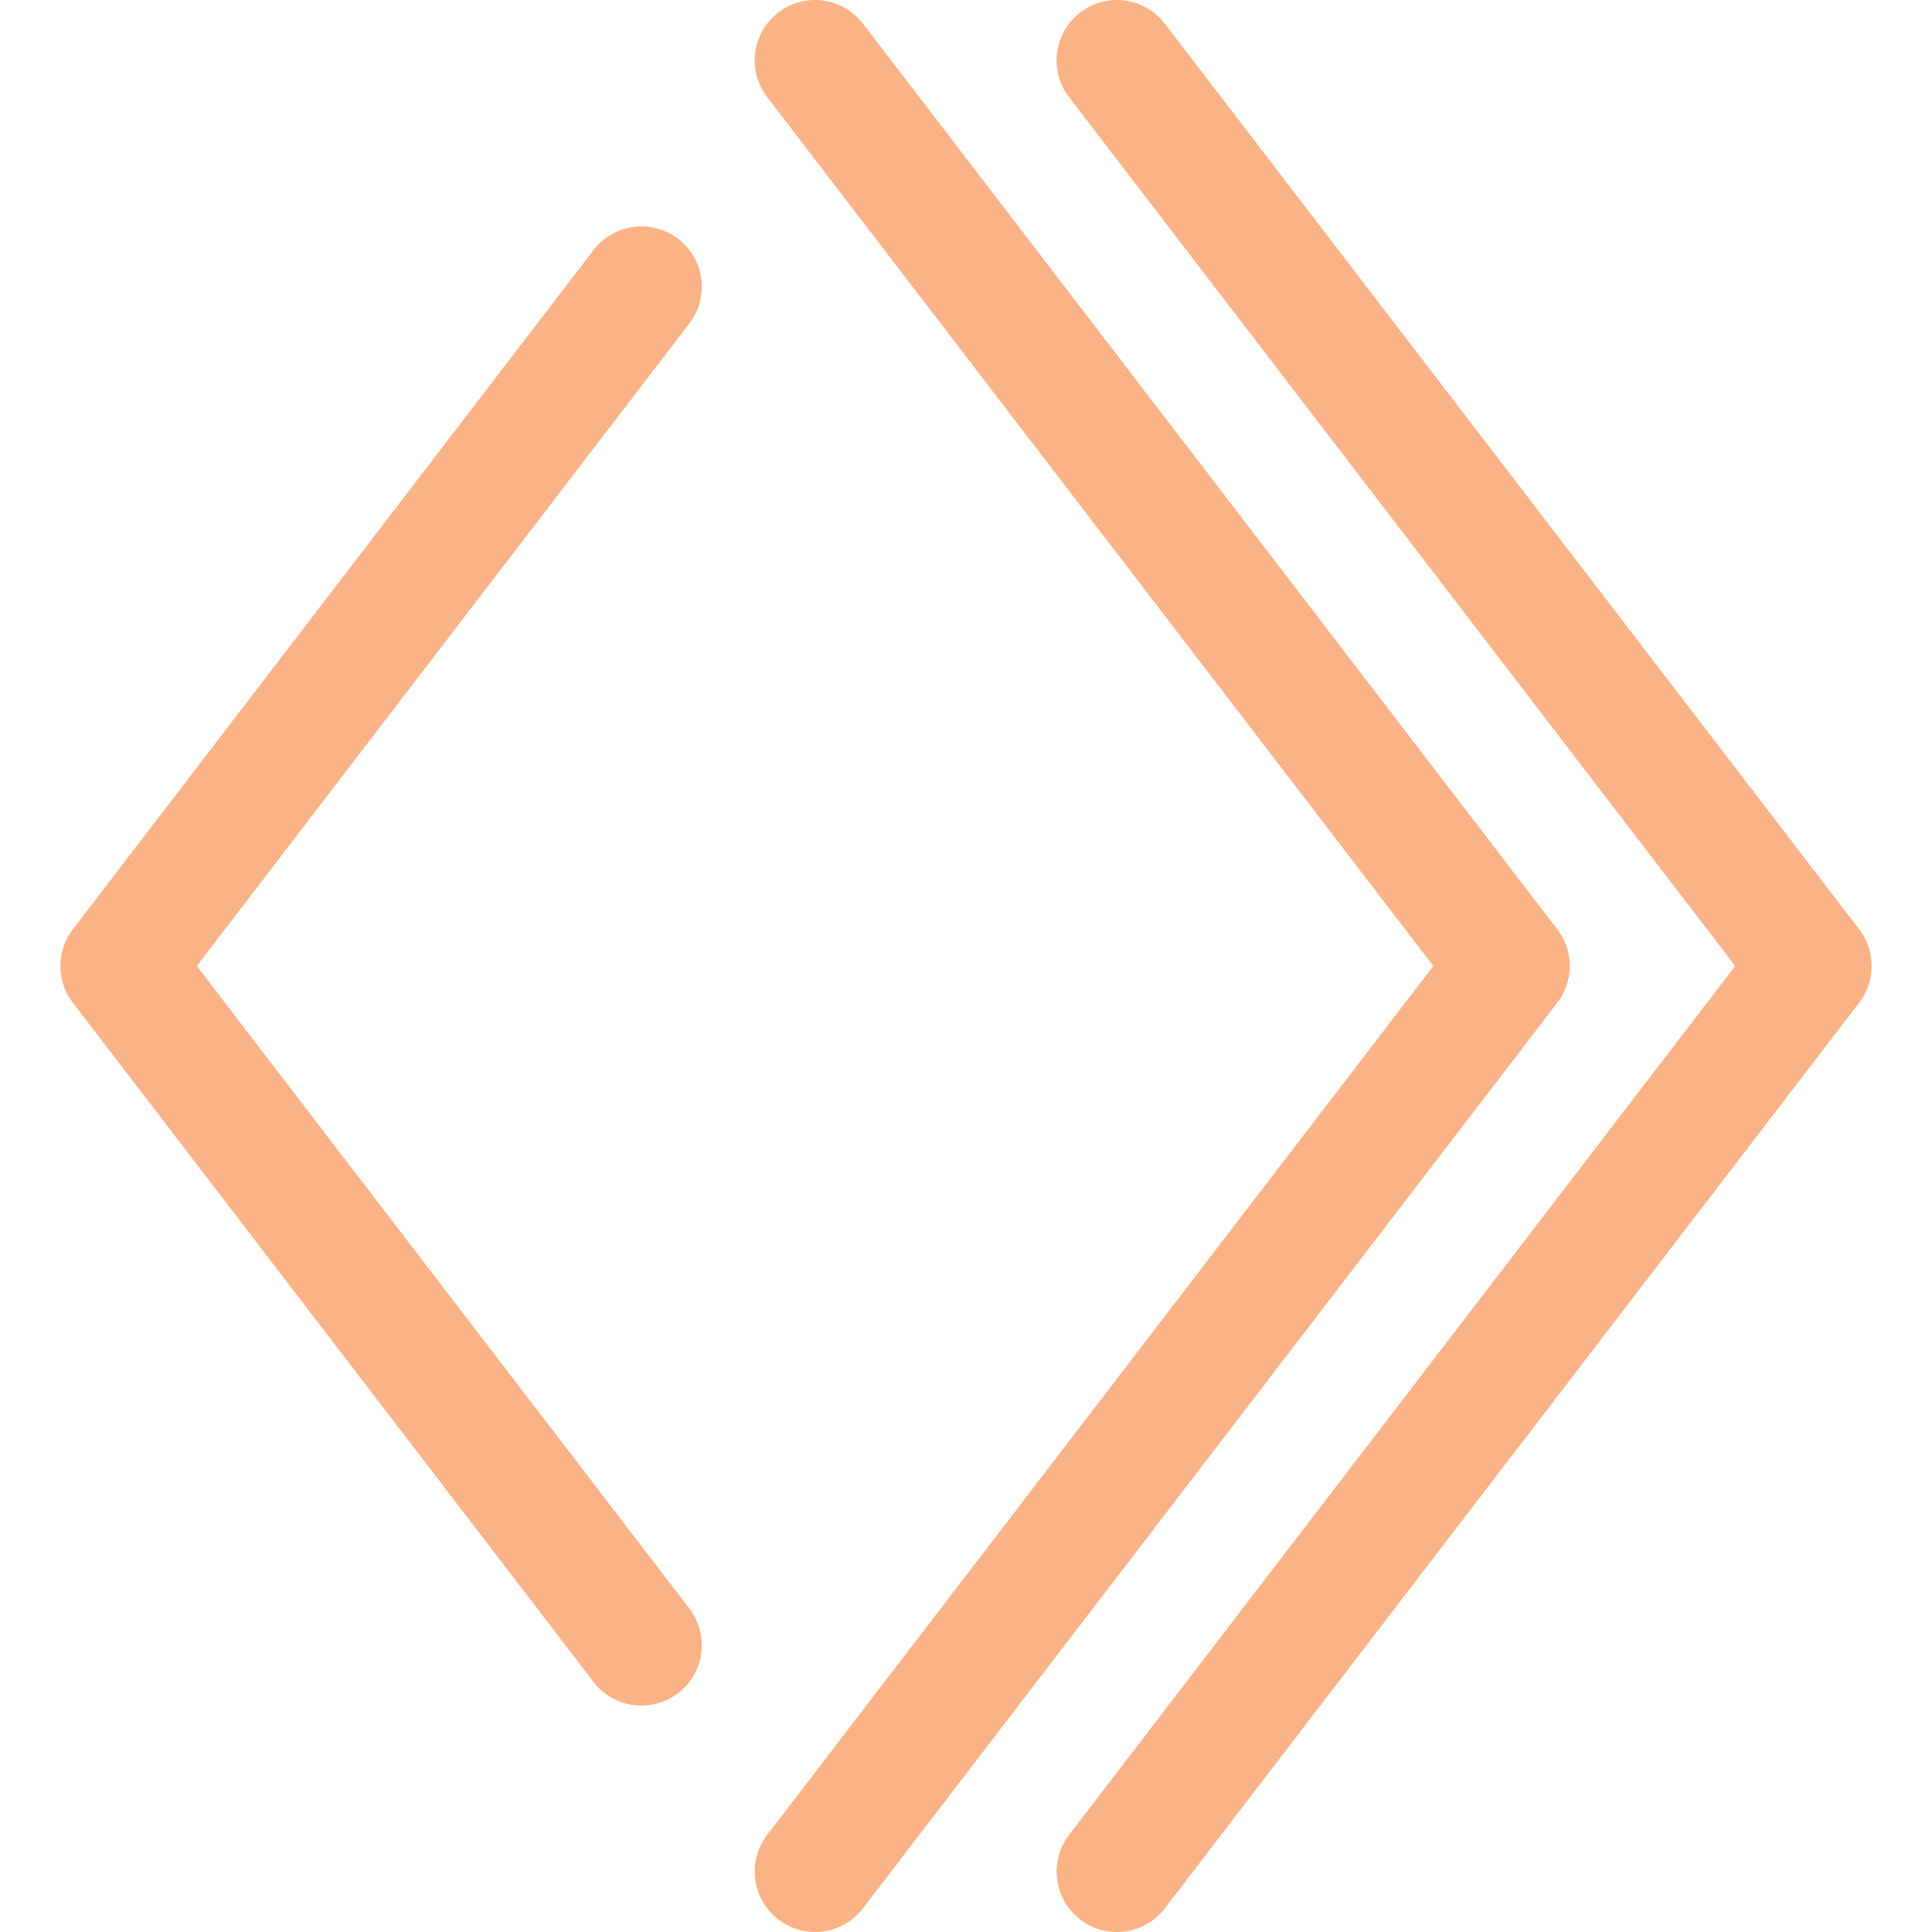 <svg xmlns="http://www.w3.org/2000/svg" width="16" height="16" viewBox="0 0 16 16">
	<path fill="none" stroke="#fab387" stroke-linecap="round" stroke-linejoin="round" d="M 6.75,0.5 12.5,8 6.75,15.5 M 5.312,13.625 1,8 5.312,2.375" />
	<path fill="none" stroke="#fab387" stroke-linecap="round" stroke-linejoin="round" d="M 9.25,0.5 15,8 9.25,15.5" />
</svg>
